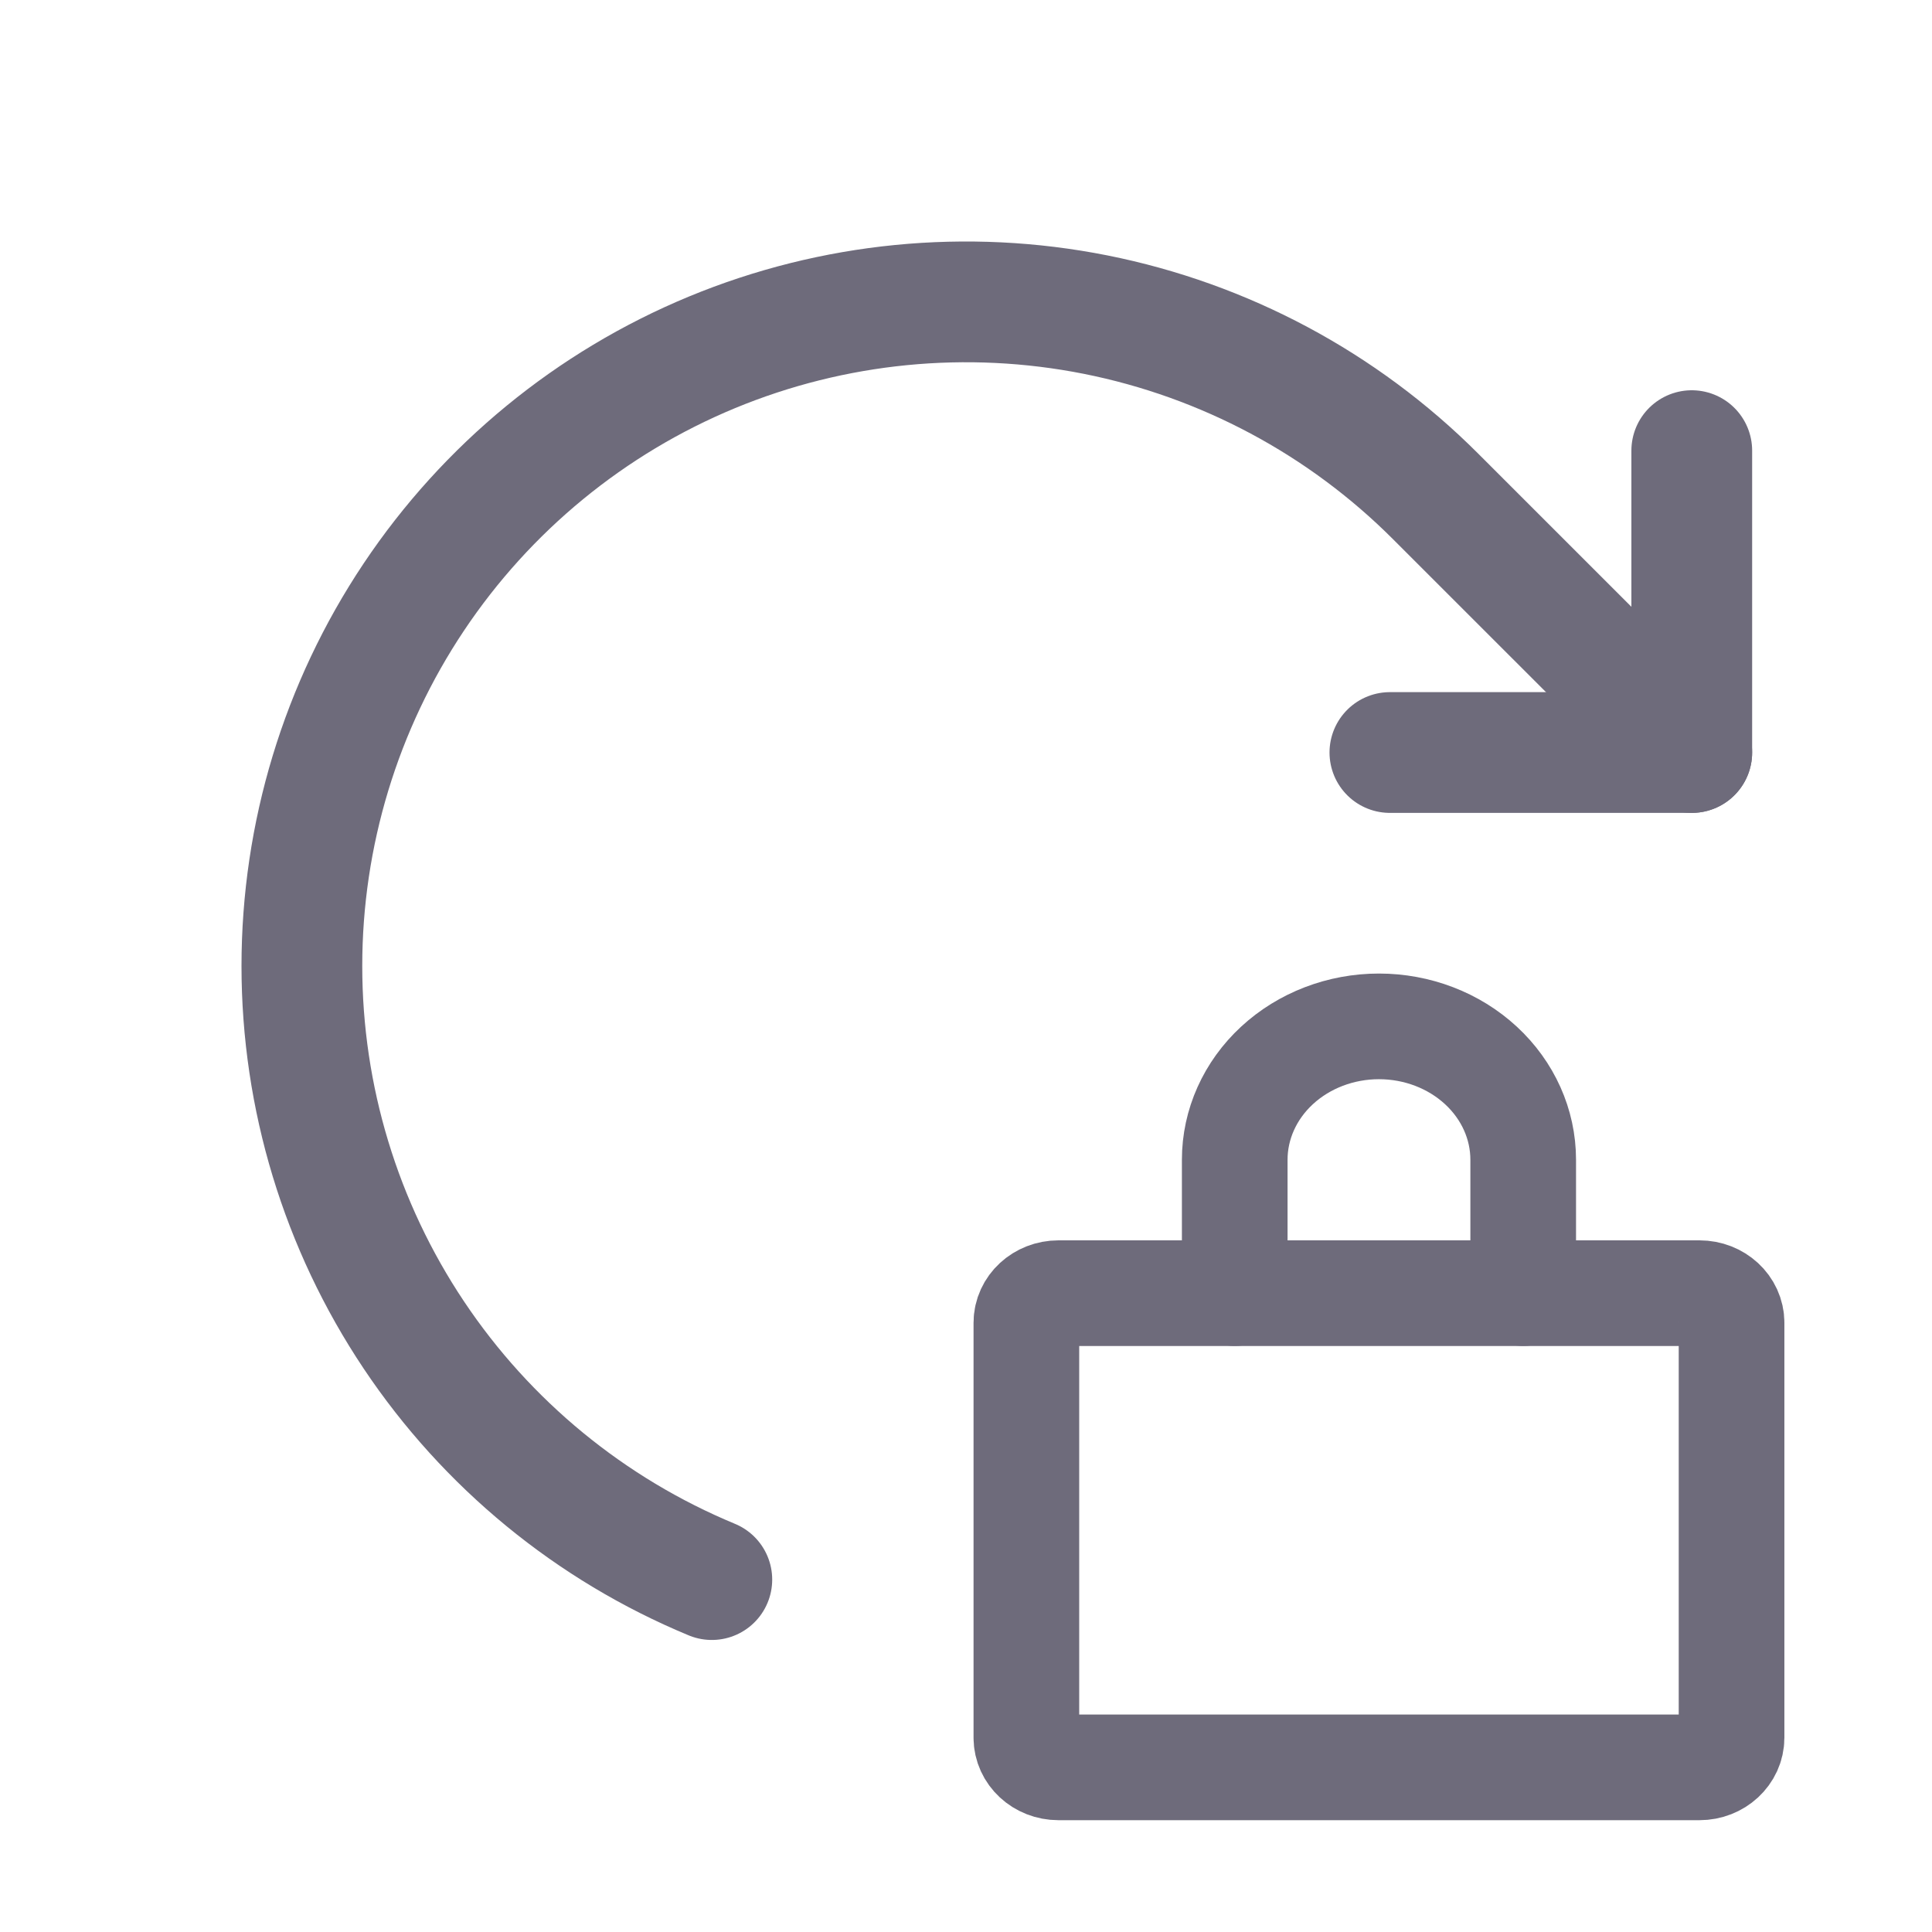 <svg width="32" height="32" viewBox="0 0 32 32" fill="none" xmlns="http://www.w3.org/2000/svg">
<path d="M23.021 12.464H28.021V7.464" stroke="#6E6B7B" stroke-width="2" stroke-linecap="round" stroke-linejoin="round"/>
<path d="M11.79 26.163C9.78 25.33 8.063 23.92 6.854 22.111C5.645 20.302 5 18.176 5 16C5 13.824 5.645 11.698 6.854 9.889C8.063 8.08 9.78 6.67 11.79 5.837C13.8 5.005 16.012 4.787 18.146 5.211C20.28 5.636 22.24 6.683 23.778 8.222L28.021 12.464" stroke="#6E6B7B" stroke-width="2" stroke-linecap="round" stroke-linejoin="round"/>
<path d="M28.149 21.419H17.531C17.238 21.419 17 21.638 17 21.909V28.782C17 29.053 17.238 29.273 17.531 29.273H28.149C28.442 29.273 28.68 29.053 28.68 28.782V21.909C28.68 21.638 28.442 21.419 28.149 21.419Z" stroke="#6E6B7B" stroke-width="1.75" stroke-linecap="round" stroke-linejoin="round"/>
<path d="M20.451 21.418V19.209C20.451 18.623 20.703 18.061 21.151 17.647C21.599 17.233 22.206 17 22.84 17C23.474 17 24.081 17.233 24.529 17.647C24.977 18.061 25.229 18.623 25.229 19.209V21.418" stroke="#6E6B7B" stroke-width="1.75" stroke-linecap="round" stroke-linejoin="round"/>
</svg>
